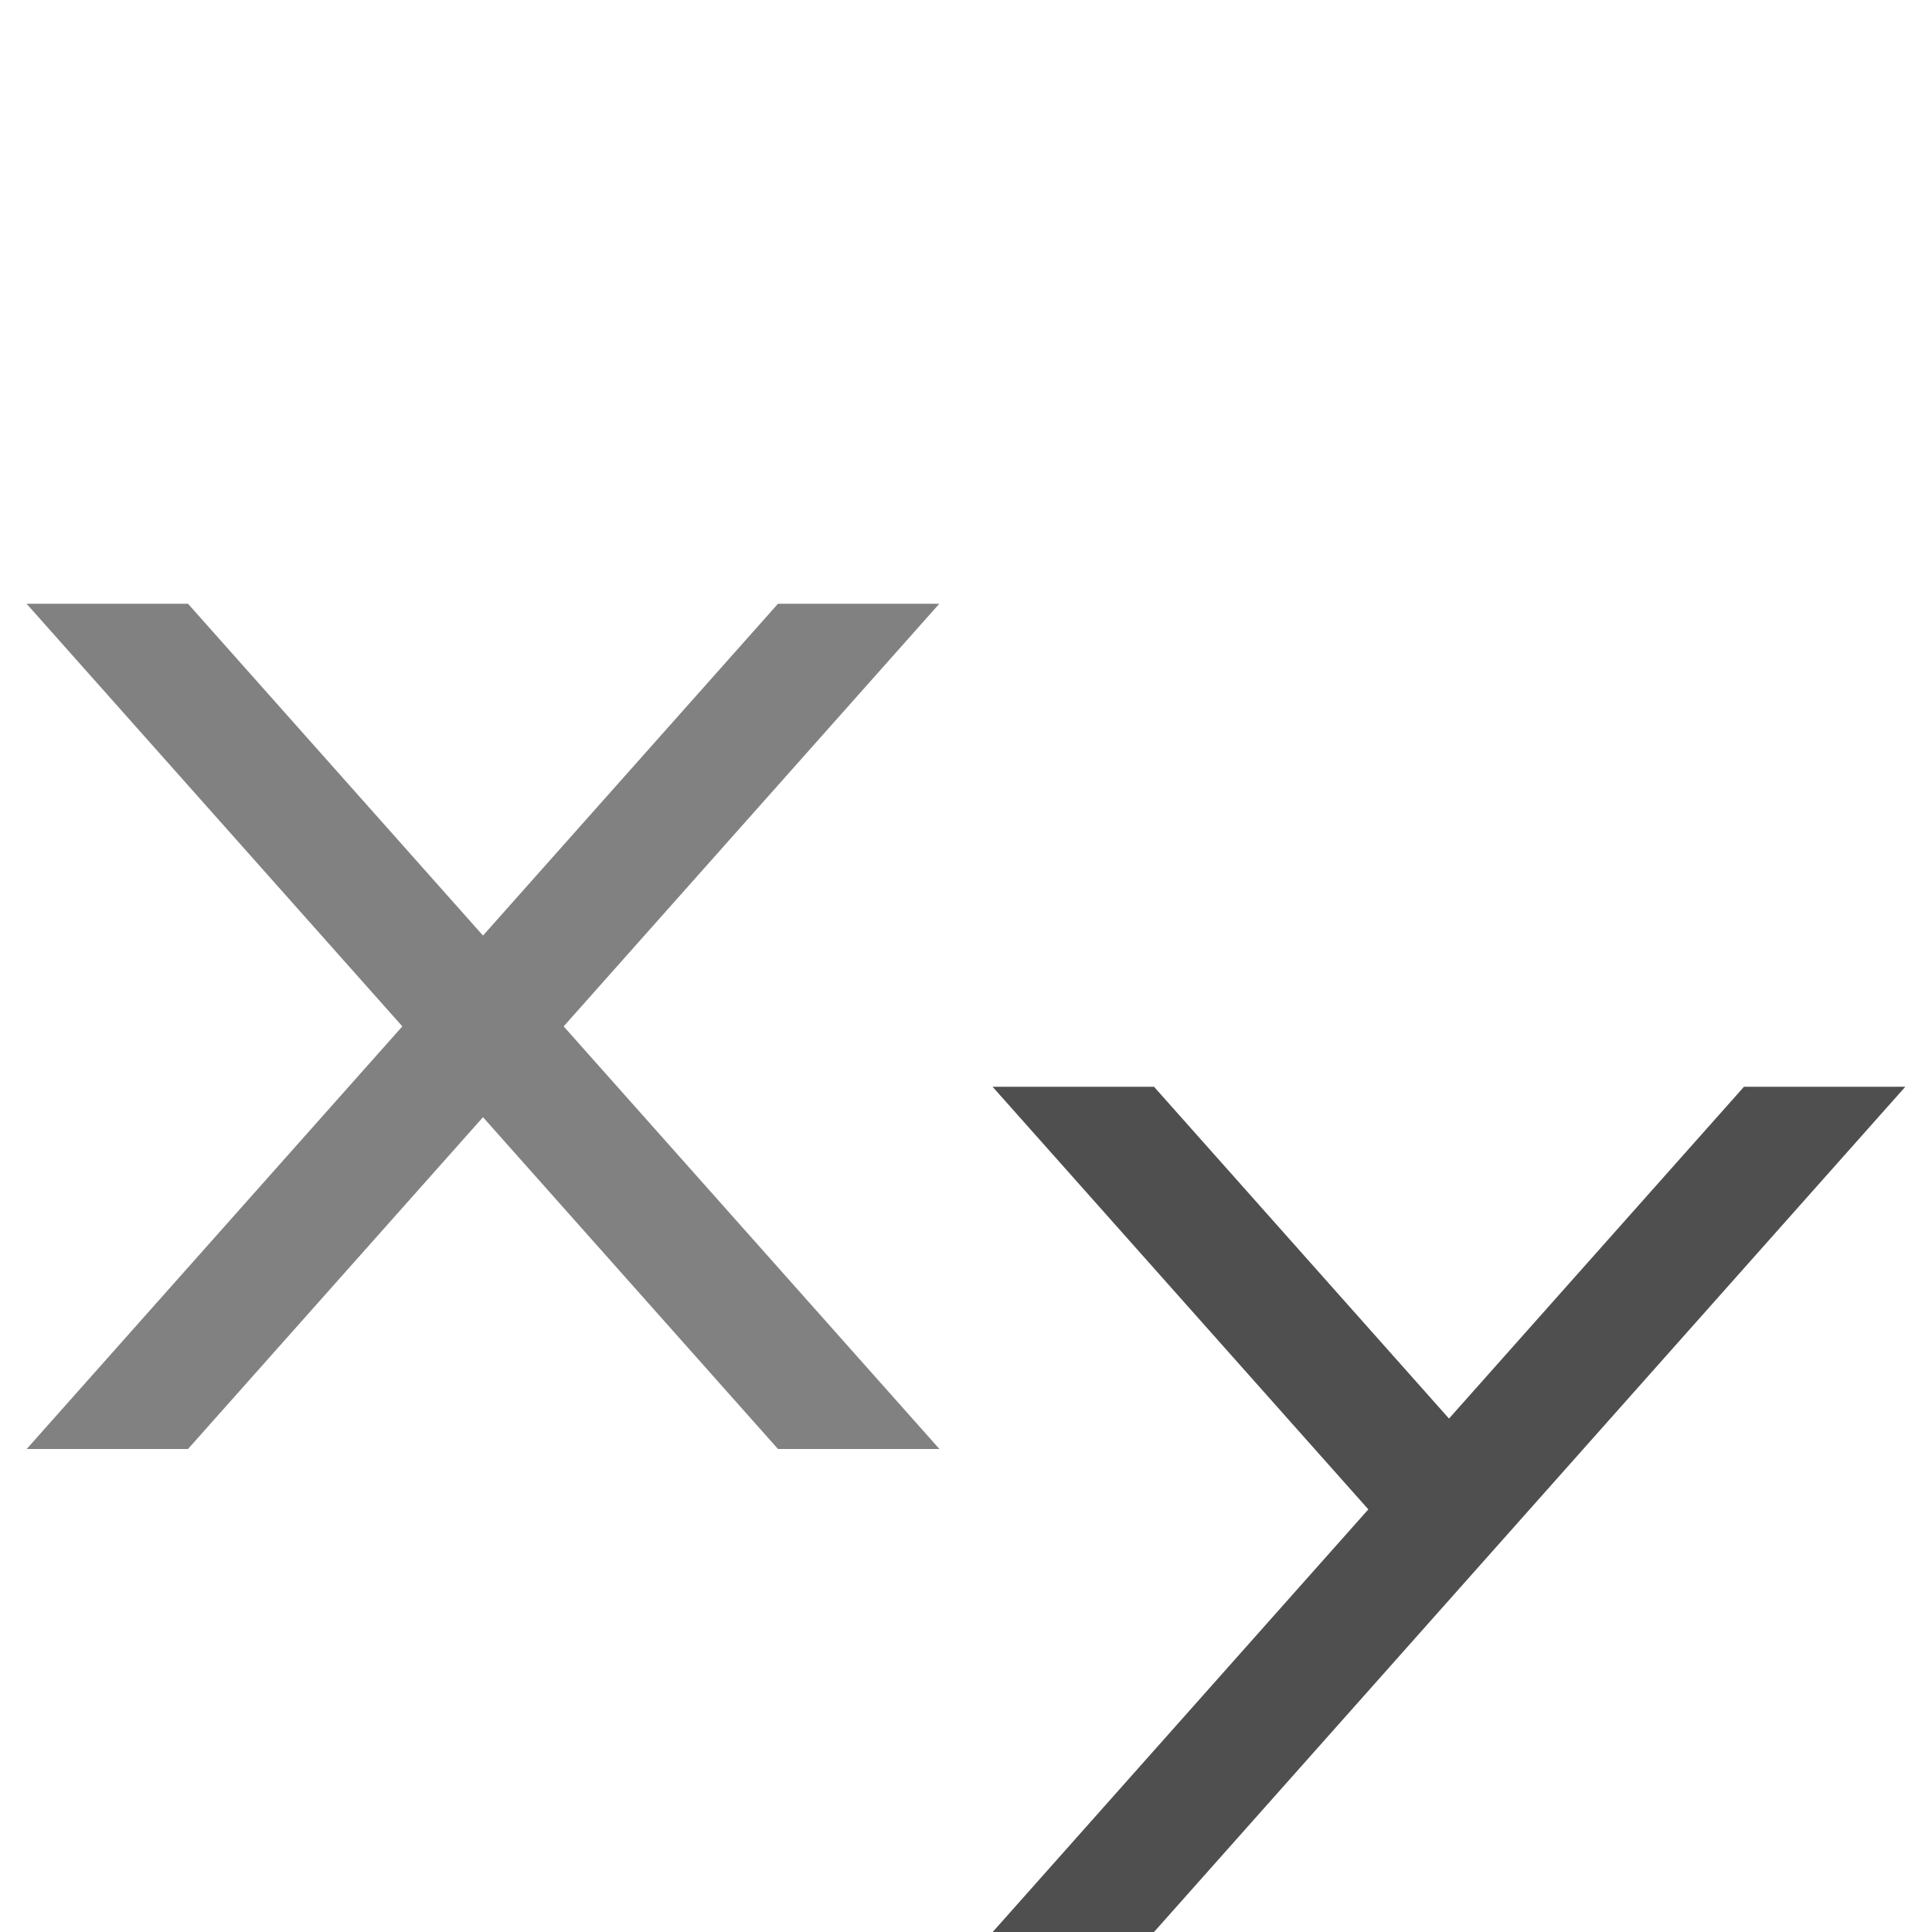 <svg xmlns="http://www.w3.org/2000/svg" width="16" height="16">
    <path d="m.22 5 3.112 3.5L.221 12h1.336L4 9.252 6.443 12H7.78L4.668 8.5 7.779 5H6.443L4 7.748 1.557 5H.22z" style="color:#000;fill:#050505;-inkscape-stroke:none;fill-opacity:1;opacity:.5"/>
    <path d="m8.22 9 3.112 3.5L8.221 16h1.336l6.222-7h-1.336L12 11.748 9.557 9H8.22z" style="color:#000;fill:#050505;-inkscape-stroke:none;fill-opacity:.7"/>
</svg>

